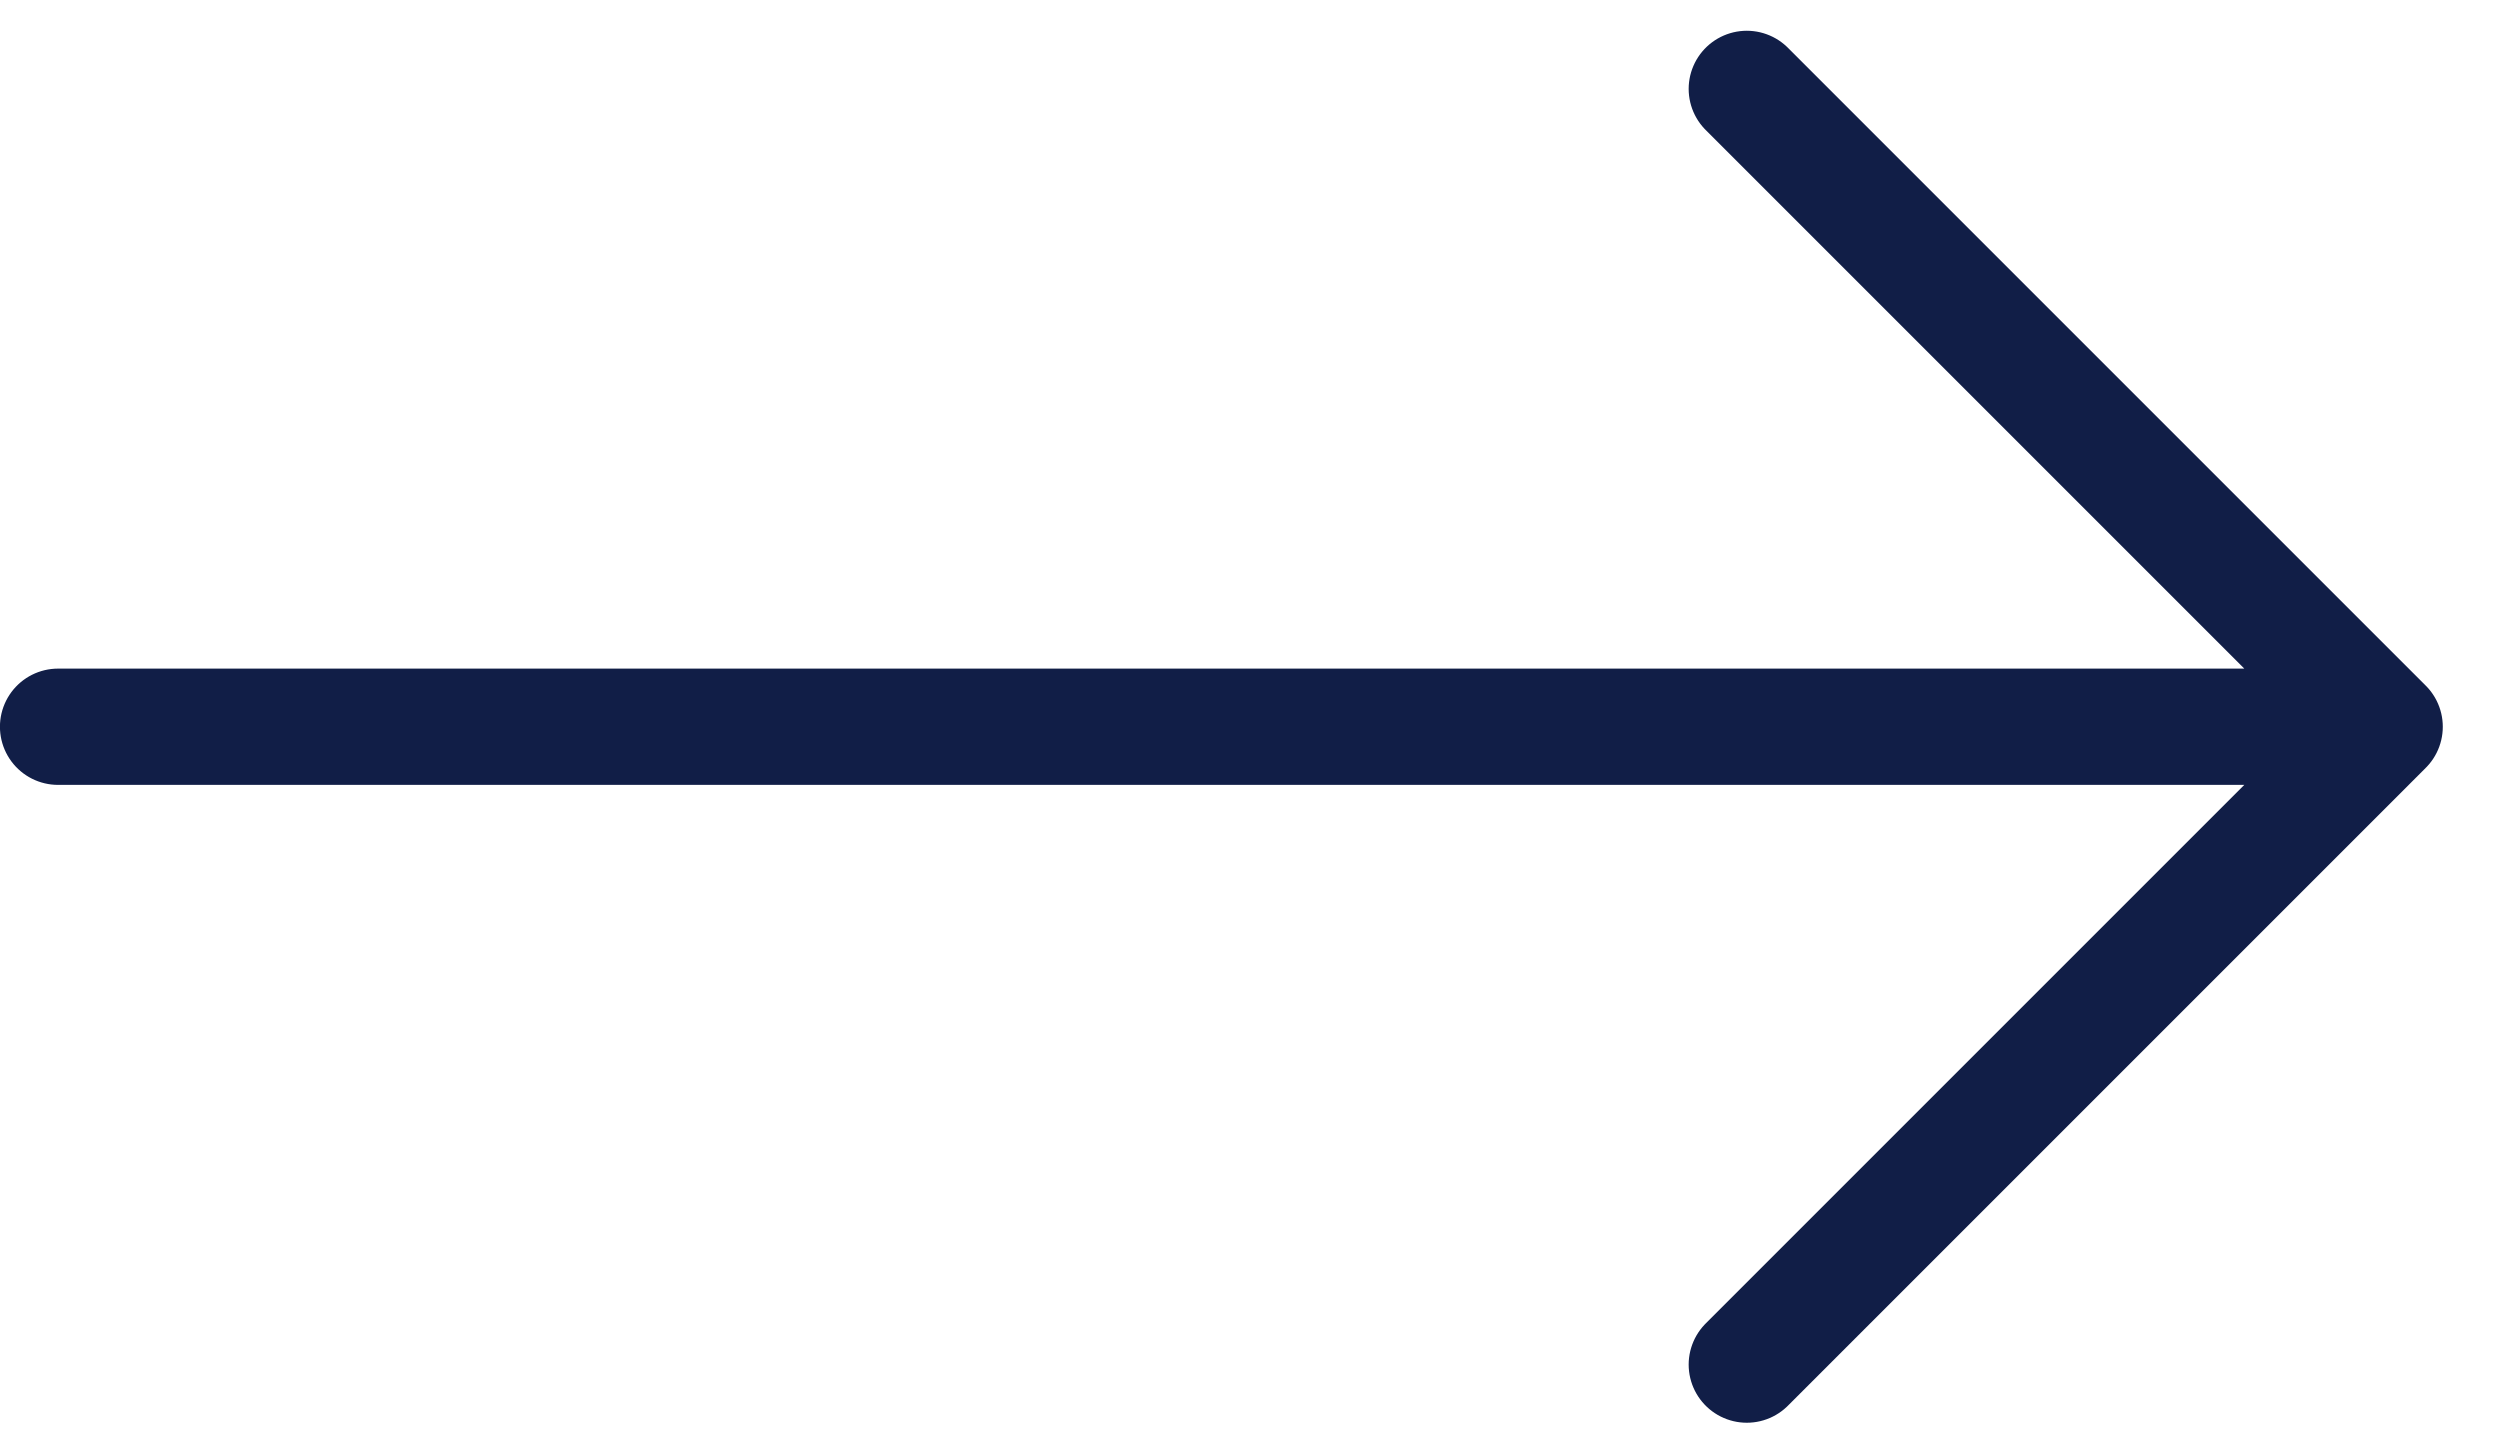 <svg fill="none" height="25" viewBox="0 0 43 25" width="43" xmlns="http://www.w3.org/2000/svg"><path d="m41.016 12.5c-17.485 0-40.017 0-40.017 0m40.017 0-10.971-10.971m10.971 10.971-10.971 10.971" stroke="#111e47" stroke-linecap="round" stroke-width="2"/></svg>